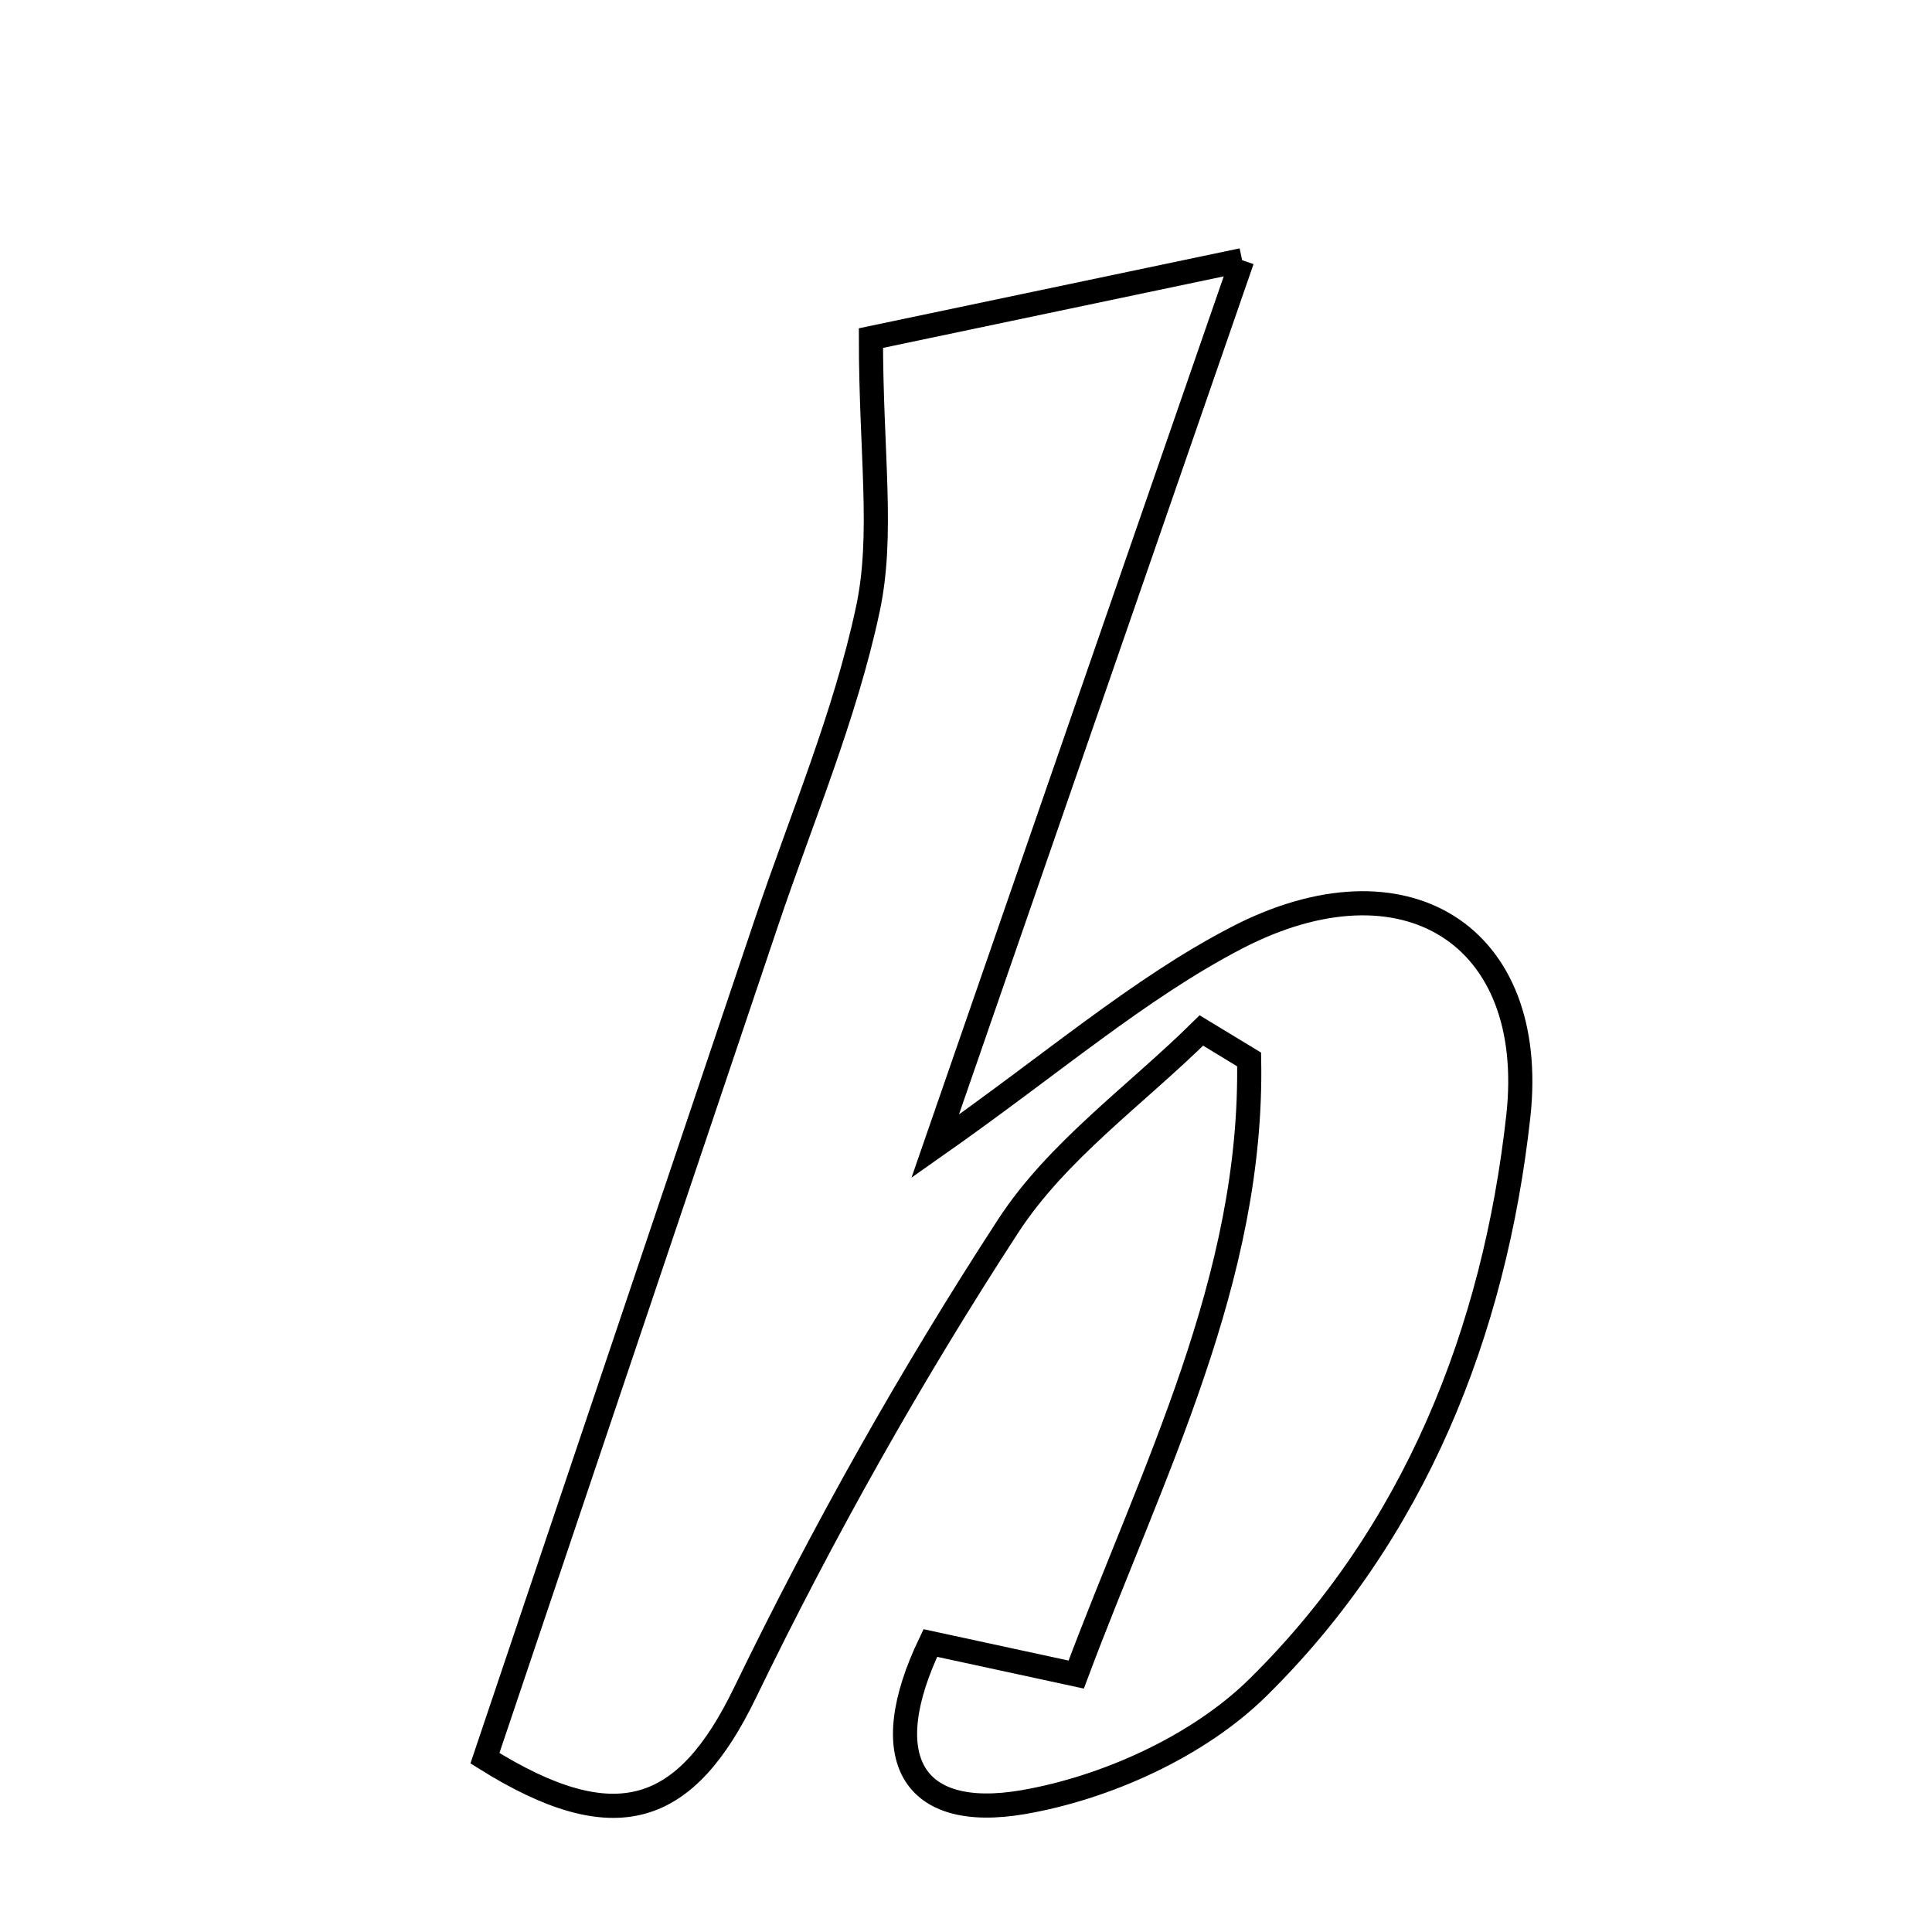 <svg xmlns="http://www.w3.org/2000/svg" viewBox="0.0 0.0 24.0 24.0" height="200px" width="200px"><path fill="none" stroke="black" stroke-width=".3" stroke-opacity="1.0"  filling="0" d="M15.43 3.232 C14.091 7.097 12.916 10.49 11.617 14.239 C13.082 13.21 14.146 12.281 15.364 11.649 C17.444 10.57 19.11 11.611 18.861 13.867 C18.564 16.549 17.572 19.048 15.623 20.966 C14.885 21.692 13.742 22.209 12.71 22.387 C11.316 22.626 10.878 21.825 11.557 20.41 C12.146 20.537 12.694 20.656 13.369 20.802 C14.313 18.281 15.568 15.888 15.517 13.161 C15.319 13.041 15.122 12.921 14.924 12.801 C14.111 13.604 13.13 14.297 12.522 15.233 C11.314 17.089 10.221 19.034 9.255 21.027 C8.523 22.538 7.658 22.865 6.024 21.841 C7.192 18.375 8.356 14.92 9.519 11.465 C9.955 10.169 10.498 8.896 10.781 7.567 C10.979 6.638 10.819 5.634 10.819 4.2 C11.839 3.986 13.369 3.665 15.43 3.232"></path></svg>